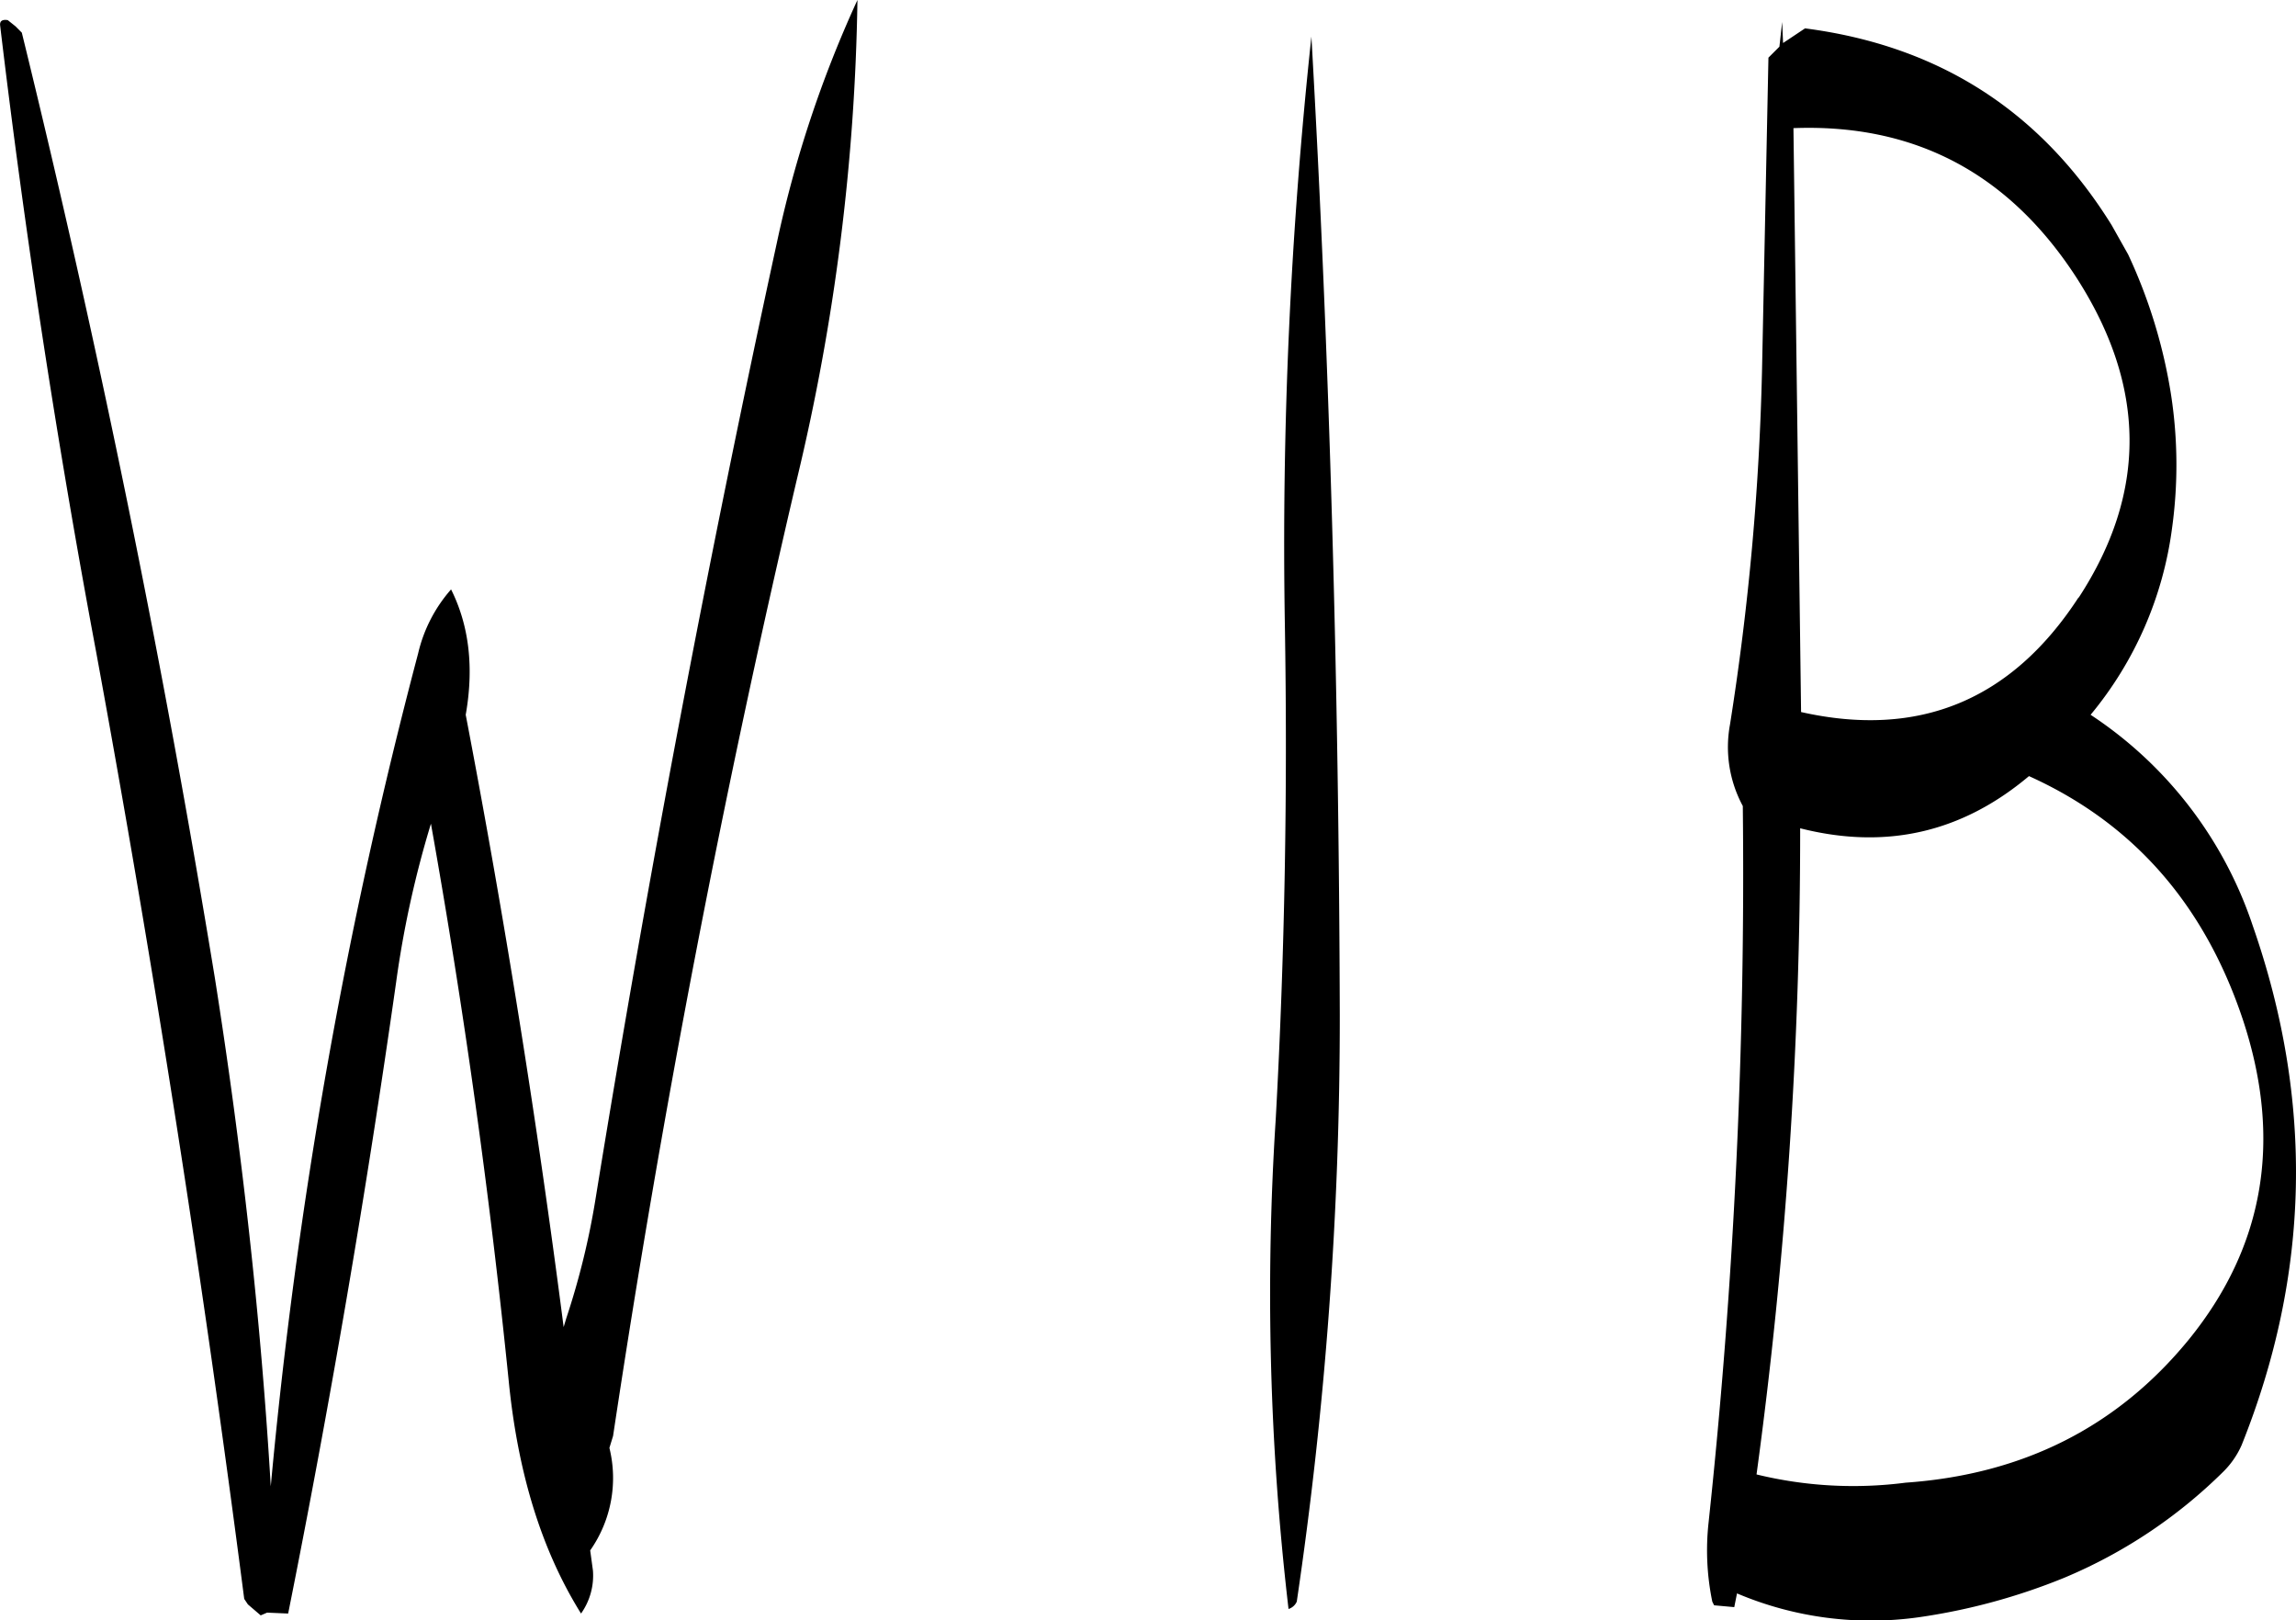 <svg id="Layer_1" data-name="Layer 1" xmlns="http://www.w3.org/2000/svg" viewBox="0 0 301.03 212.46"><defs><style>.cls-1{fill-rule:evenodd;}</style></defs><path class="cls-1" d="M323,400.56a522.77,522.77,0,0,0,5.64-76.92c-.12-43.08-1.32-85.92-3.72-128.28a622.28,622.28,0,0,0-3.48,77.16c.36,21.48,0,43.08-1.2,64.8a355.61,355.61,0,0,0,1.68,64.2A1.75,1.75,0,0,0,323,400.56ZM154,193.2c-.72-.12-1.08.12-1,.72q4.86,40.86,12.6,82.2Q176.94,337.86,185,400.2l.48.72,1.68,1.44L188,402l2.76.12q8.28-41.4,14.16-82.8a133.23,133.23,0,0,1,4.56-20.76q6.48,36.36,10.2,73.08c1.2,12.12,4.32,22.2,9.48,30.48a8.6,8.6,0,0,0,1.56-5.64l-.36-2.64a16.51,16.51,0,0,0,2.52-13.44l.48-1.56q9.54-63.36,24.12-125.52a286.3,286.3,0,0,0,7.92-62.76,152.15,152.15,0,0,0-10.56,31.8q-13.5,62.1-23.76,125.28a100.15,100.15,0,0,1-3.84,15.72l-.36,1.2q-5.22-40.5-12.84-80.28c1.08-6.12.48-11.64-1.92-16.44a19.32,19.32,0,0,0-4.32,8.4,665.25,665.25,0,0,0-19.32,109.2c-1.32-22.32-3.84-44.52-7.32-66.6q-10.26-62.64-25.32-124L155,194ZM419,292.32c13.56,6.12,22.92,16.68,28,31.8,5.28,15.84,2.88,29.88-7.08,42.12q-14,17.1-37.08,18.72a53.54,53.54,0,0,1-19.56-1.08A624.12,624.12,0,0,0,389,299.16C400.2,302,410.16,299.76,419,292.32Zm6.48-23.4c-8.76,13.44-20.88,18.48-36.36,15l-1-76.56c15.84-.6,28.2,5.88,37.08,19.56C434.4,241.2,434.52,255.12,425.52,268.92ZM386.76,196.2l-.12-2.76-.36,3.24-1.44,1.44-.84,41a346.06,346.06,0,0,1-4.2,46.44,16.27,16.27,0,0,0,1.68,10.68A799.75,799.75,0,0,1,377,390.12a33.25,33.25,0,0,0,.48,10.44l.24.48,2.64.24.36-1.8a45,45,0,0,0,23.88,3.12,80.75,80.75,0,0,0,19-5.16,65.63,65.63,0,0,0,20.88-13.92,11.31,11.31,0,0,0,2.4-3.48q13.5-33.66,1.44-68.16a53.3,53.3,0,0,0-21.24-27.6,48.09,48.09,0,0,0,10.68-24.48,60.42,60.42,0,0,0-.12-17.4A68.46,68.46,0,0,0,432,223.92l-2.16-3.84c-9.24-14.88-22.56-23.52-40.2-25.8Z" transform="translate(-152.98 -190.56)"/></svg>